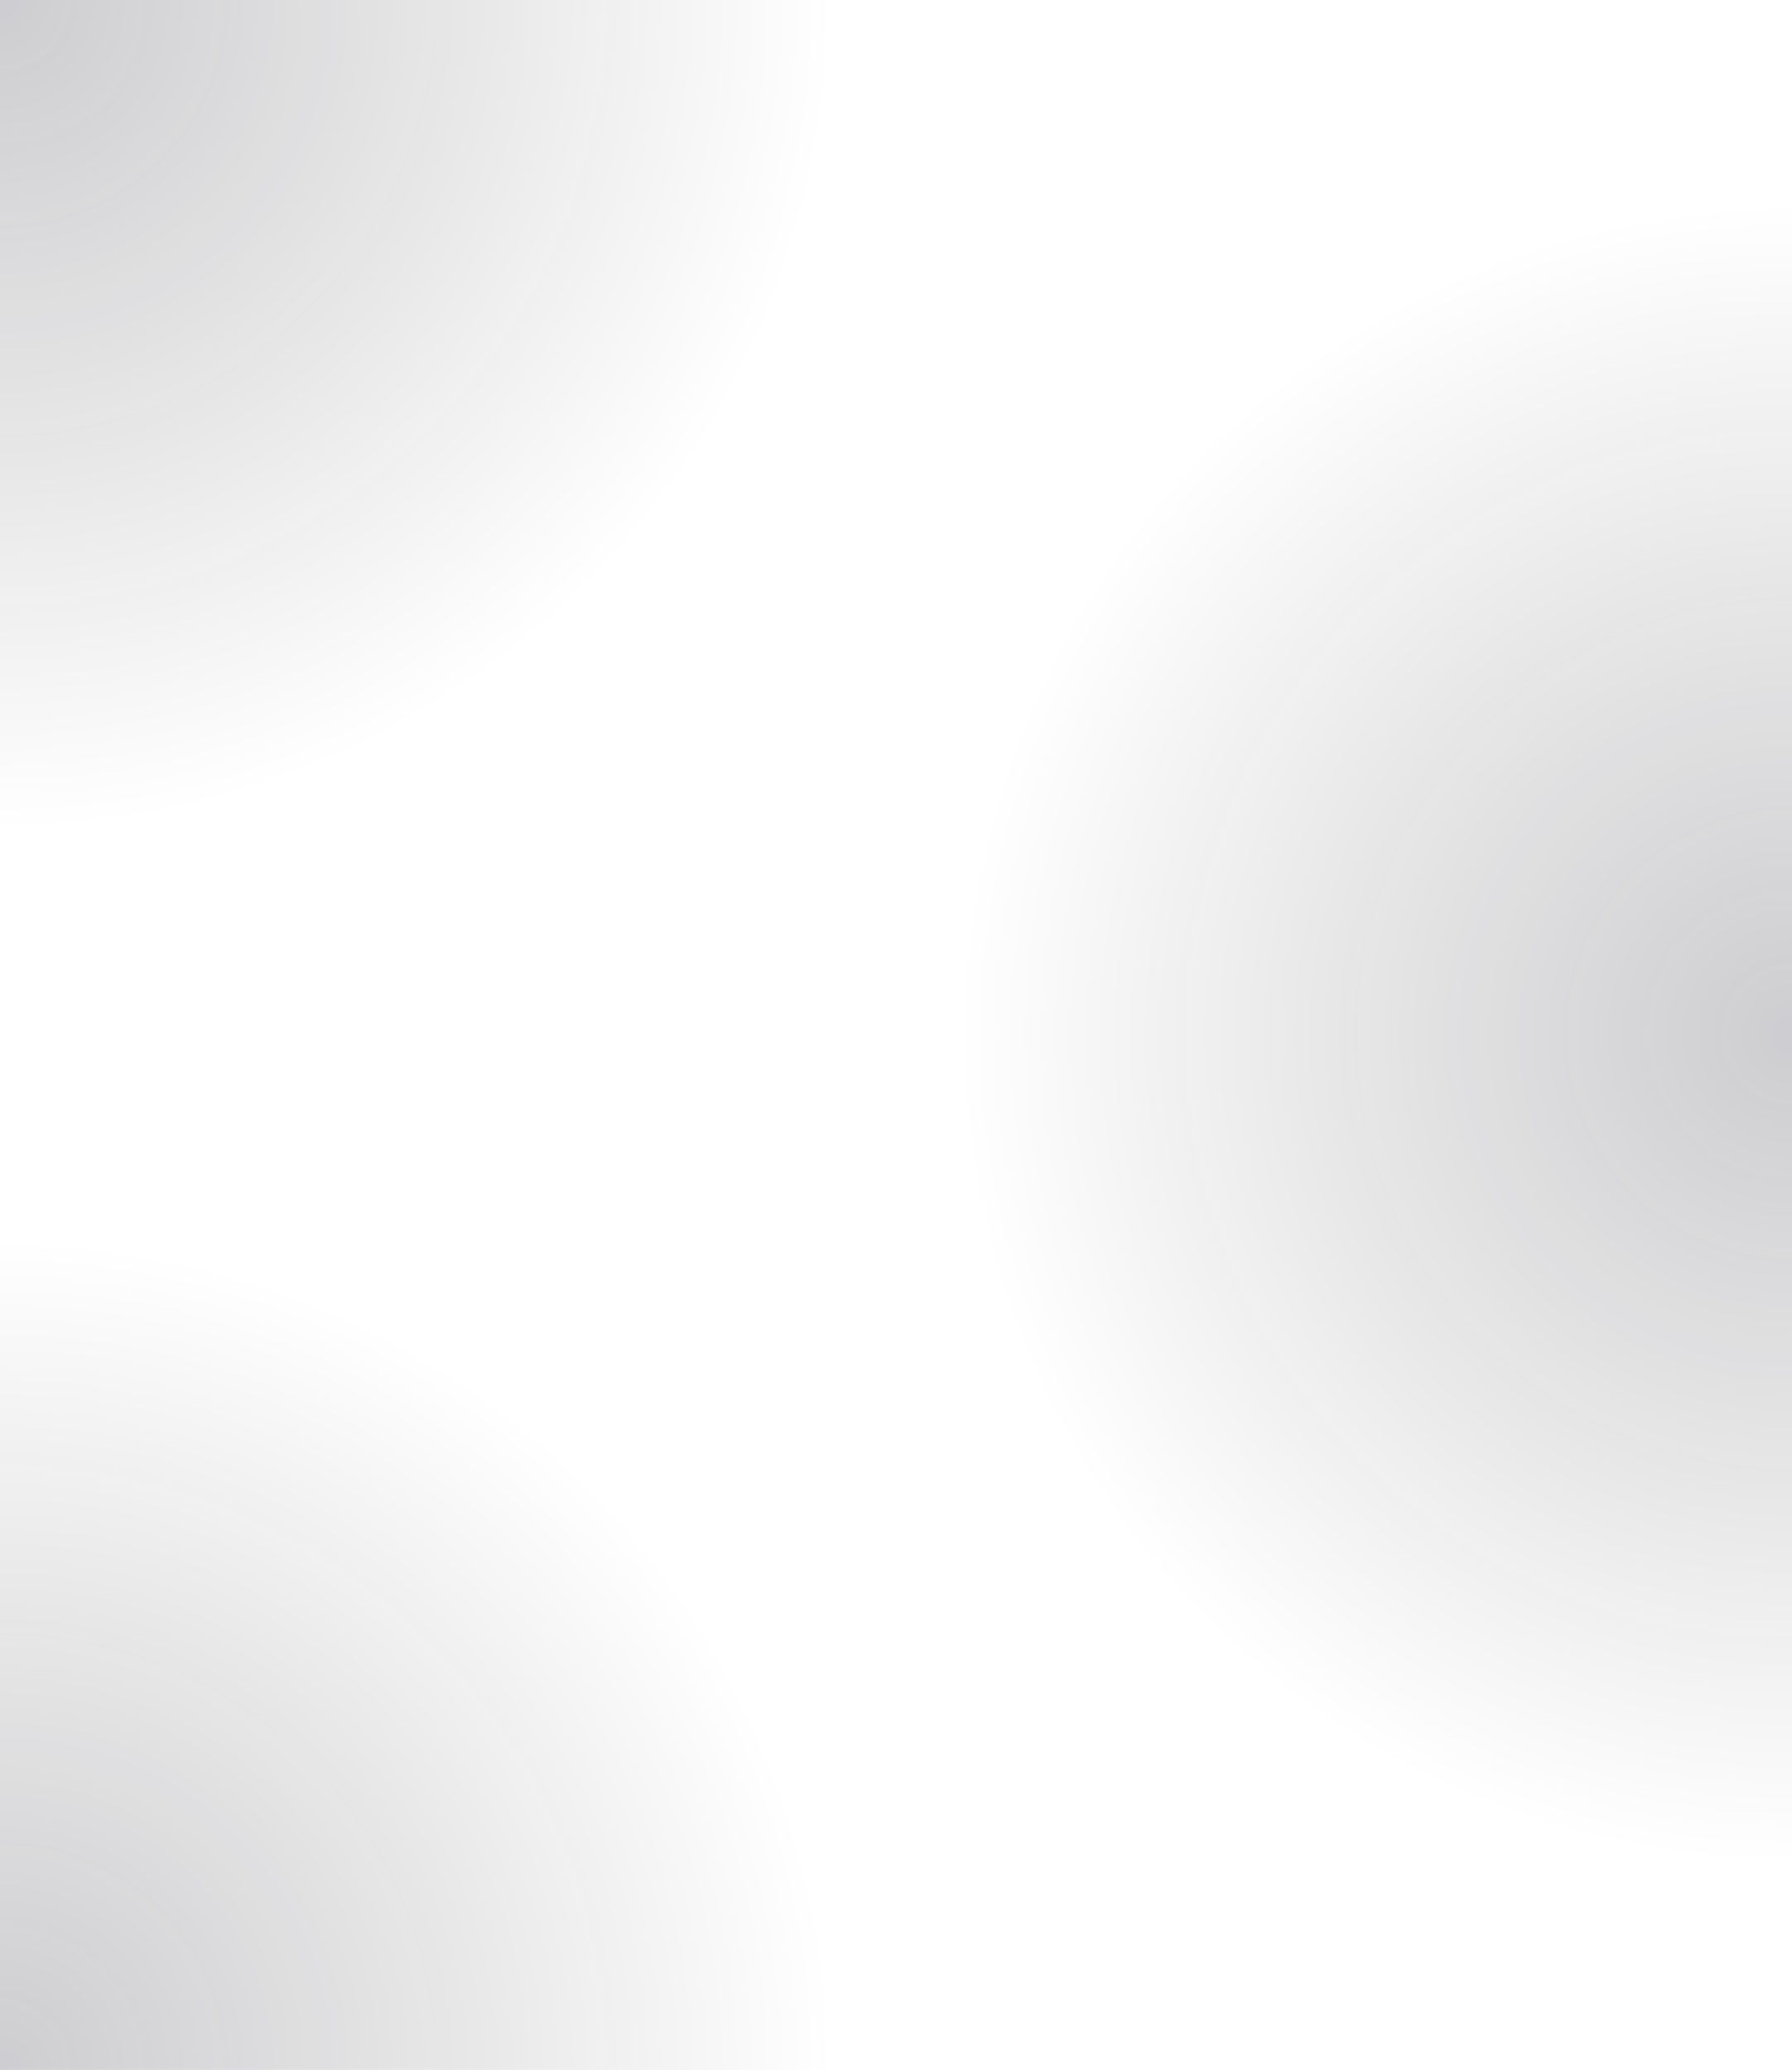 <?xml version="1.0" encoding="UTF-8" standalone="no"?>
<!-- Created with Inkscape (http://www.inkscape.org/) -->

<svg
   width="25.98mm"
   height="30mm"
   viewBox="0 0 25.98 30"
   version="1.1"
   id="svg1"
   inkscape:version="1.3.2 (091e20ef0f, 2023-11-25)"
   sodipodi:docname="wez_background.svg"
   inkscape:export-filename="wez_background.png"
   inkscape:export-xdpi="300"
   inkscape:export-ydpi="300"
   xmlns:inkscape="http://www.inkscape.org/namespaces/inkscape"
   xmlns:sodipodi="http://sodipodi.sourceforge.net/DTD/sodipodi-0.dtd"
   xmlns:xlink="http://www.w3.org/1999/xlink"
   xmlns="http://www.w3.org/2000/svg"
   xmlns:svg="http://www.w3.org/2000/svg">
  <sodipodi:namedview
     id="namedview1"
     pagecolor="#505050"
     bordercolor="#ffffff"
     borderopacity="1"
     inkscape:showpageshadow="0"
     inkscape:pageopacity="0"
     inkscape:pagecheckerboard="1"
     inkscape:deskcolor="#505050"
     inkscape:document-units="mm"
     inkscape:zoom="1.5037598"
     inkscape:cx="25.934992"
     inkscape:cy="44.887487"
     inkscape:window-width="1422"
     inkscape:window-height="852"
     inkscape:window-x="0"
     inkscape:window-y="0"
     inkscape:window-maximized="0"
     inkscape:current-layer="layer1" />
  <defs
     id="defs1">
    <linearGradient
       id="linearGradient46"
       inkscape:collect="always">
      <stop
         style="stop-color:#1e1e2e;stop-opacity:0.73;"
         offset="0"
         id="stop47" />
      <stop
         style="stop-color:#000000;stop-opacity:0;"
         offset="1"
         id="stop49" />
    </linearGradient>
    <linearGradient
       id="linearGradient45"
       inkscape:collect="always">
      <stop
         style="stop-color:#1e1e2e;stop-opacity:0.73;"
         offset="0"
         id="stop45" />
      <stop
         style="stop-color:#000000;stop-opacity:0;"
         offset="1"
         id="stop46" />
    </linearGradient>
    <linearGradient
       id="linearGradient41"
       inkscape:collect="always">
      <stop
         style="stop-color:#1e1e2e;stop-opacity:0.73;"
         offset="0"
         id="stop42" />
      <stop
         style="stop-color:#000000;stop-opacity:0;"
         offset="1"
         id="stop43" />
    </linearGradient>
    <radialGradient
       inkscape:collect="always"
       xlink:href="#linearGradient41"
       id="radialGradient45"
       cx="-3.5527137e-15"
       cy="1.7763568e-15"
       fx="-3.5527137e-15"
       fy="1.7763568e-15"
       r="12.066"
       gradientTransform="scale(1,1.001)"
       gradientUnits="userSpaceOnUse" />
    <radialGradient
       inkscape:collect="always"
       xlink:href="#linearGradient45"
       id="radialGradient46"
       cx="-0.01"
       cy="-30"
       fx="-0.01"
       fy="-30"
       r="12.066"
       gradientTransform="matrix(1,0,0,1.001,0,0.036)"
       gradientUnits="userSpaceOnUse" />
    <radialGradient
       inkscape:collect="always"
       xlink:href="#linearGradient46"
       id="radialGradient48"
       cx="25.976"
       cy="-15.063"
       fx="25.976"
       fy="-15.063"
       r="12.066"
       gradientTransform="matrix(1,0,0,1.001,0,0.018)"
       gradientUnits="userSpaceOnUse" />
  </defs>
  <g
     inkscape:label="Слой 1"
     inkscape:groupmode="layer"
     id="layer1">
    <ellipse
       style="fill:url(#radialGradient45);fill-opacity:0.3;stroke:none;stroke-width:0.885;stroke-dasharray:none;stroke-opacity:1"
       id="path1-5-6-7-63-8"
       cx="-3.0761634e-15"
       cy="1.7837959e-15"
       inkscape:transform-center-x="10.254979"
       inkscape:transform-center-y="5.3122164"
       transform="matrix(-0.502,0.865,-0.866,-0.5,0,0)"
       rx="12.066"
       ry="12.08" />
    <ellipse
       style="fill:url(#radialGradient48);fill-opacity:0.3;stroke:none;stroke-width:0.885;stroke-dasharray:none;stroke-opacity:1"
       id="path1-5-6-7-63-8-6"
       cx="25.976"
       cy="-15.063"
       inkscape:transform-center-x="10.254979"
       inkscape:transform-center-y="5.3122164"
       transform="matrix(-0.502,0.865,-0.866,-0.5,0,0)"
       rx="12.066"
       ry="12.08" />
    <ellipse
       style="fill:url(#radialGradient46);fill-opacity:0.3;stroke:none;stroke-width:0.885;stroke-dasharray:none;stroke-opacity:1"
       id="path1-5-6-7-63-8-6-2"
       cx="-0.01"
       cy="-30"
       inkscape:transform-center-x="10.254979"
       inkscape:transform-center-y="5.3122164"
       transform="matrix(-0.502,0.865,-0.866,-0.5,0,0)"
       rx="12.066"
       ry="12.08" />
  </g>
</svg>

